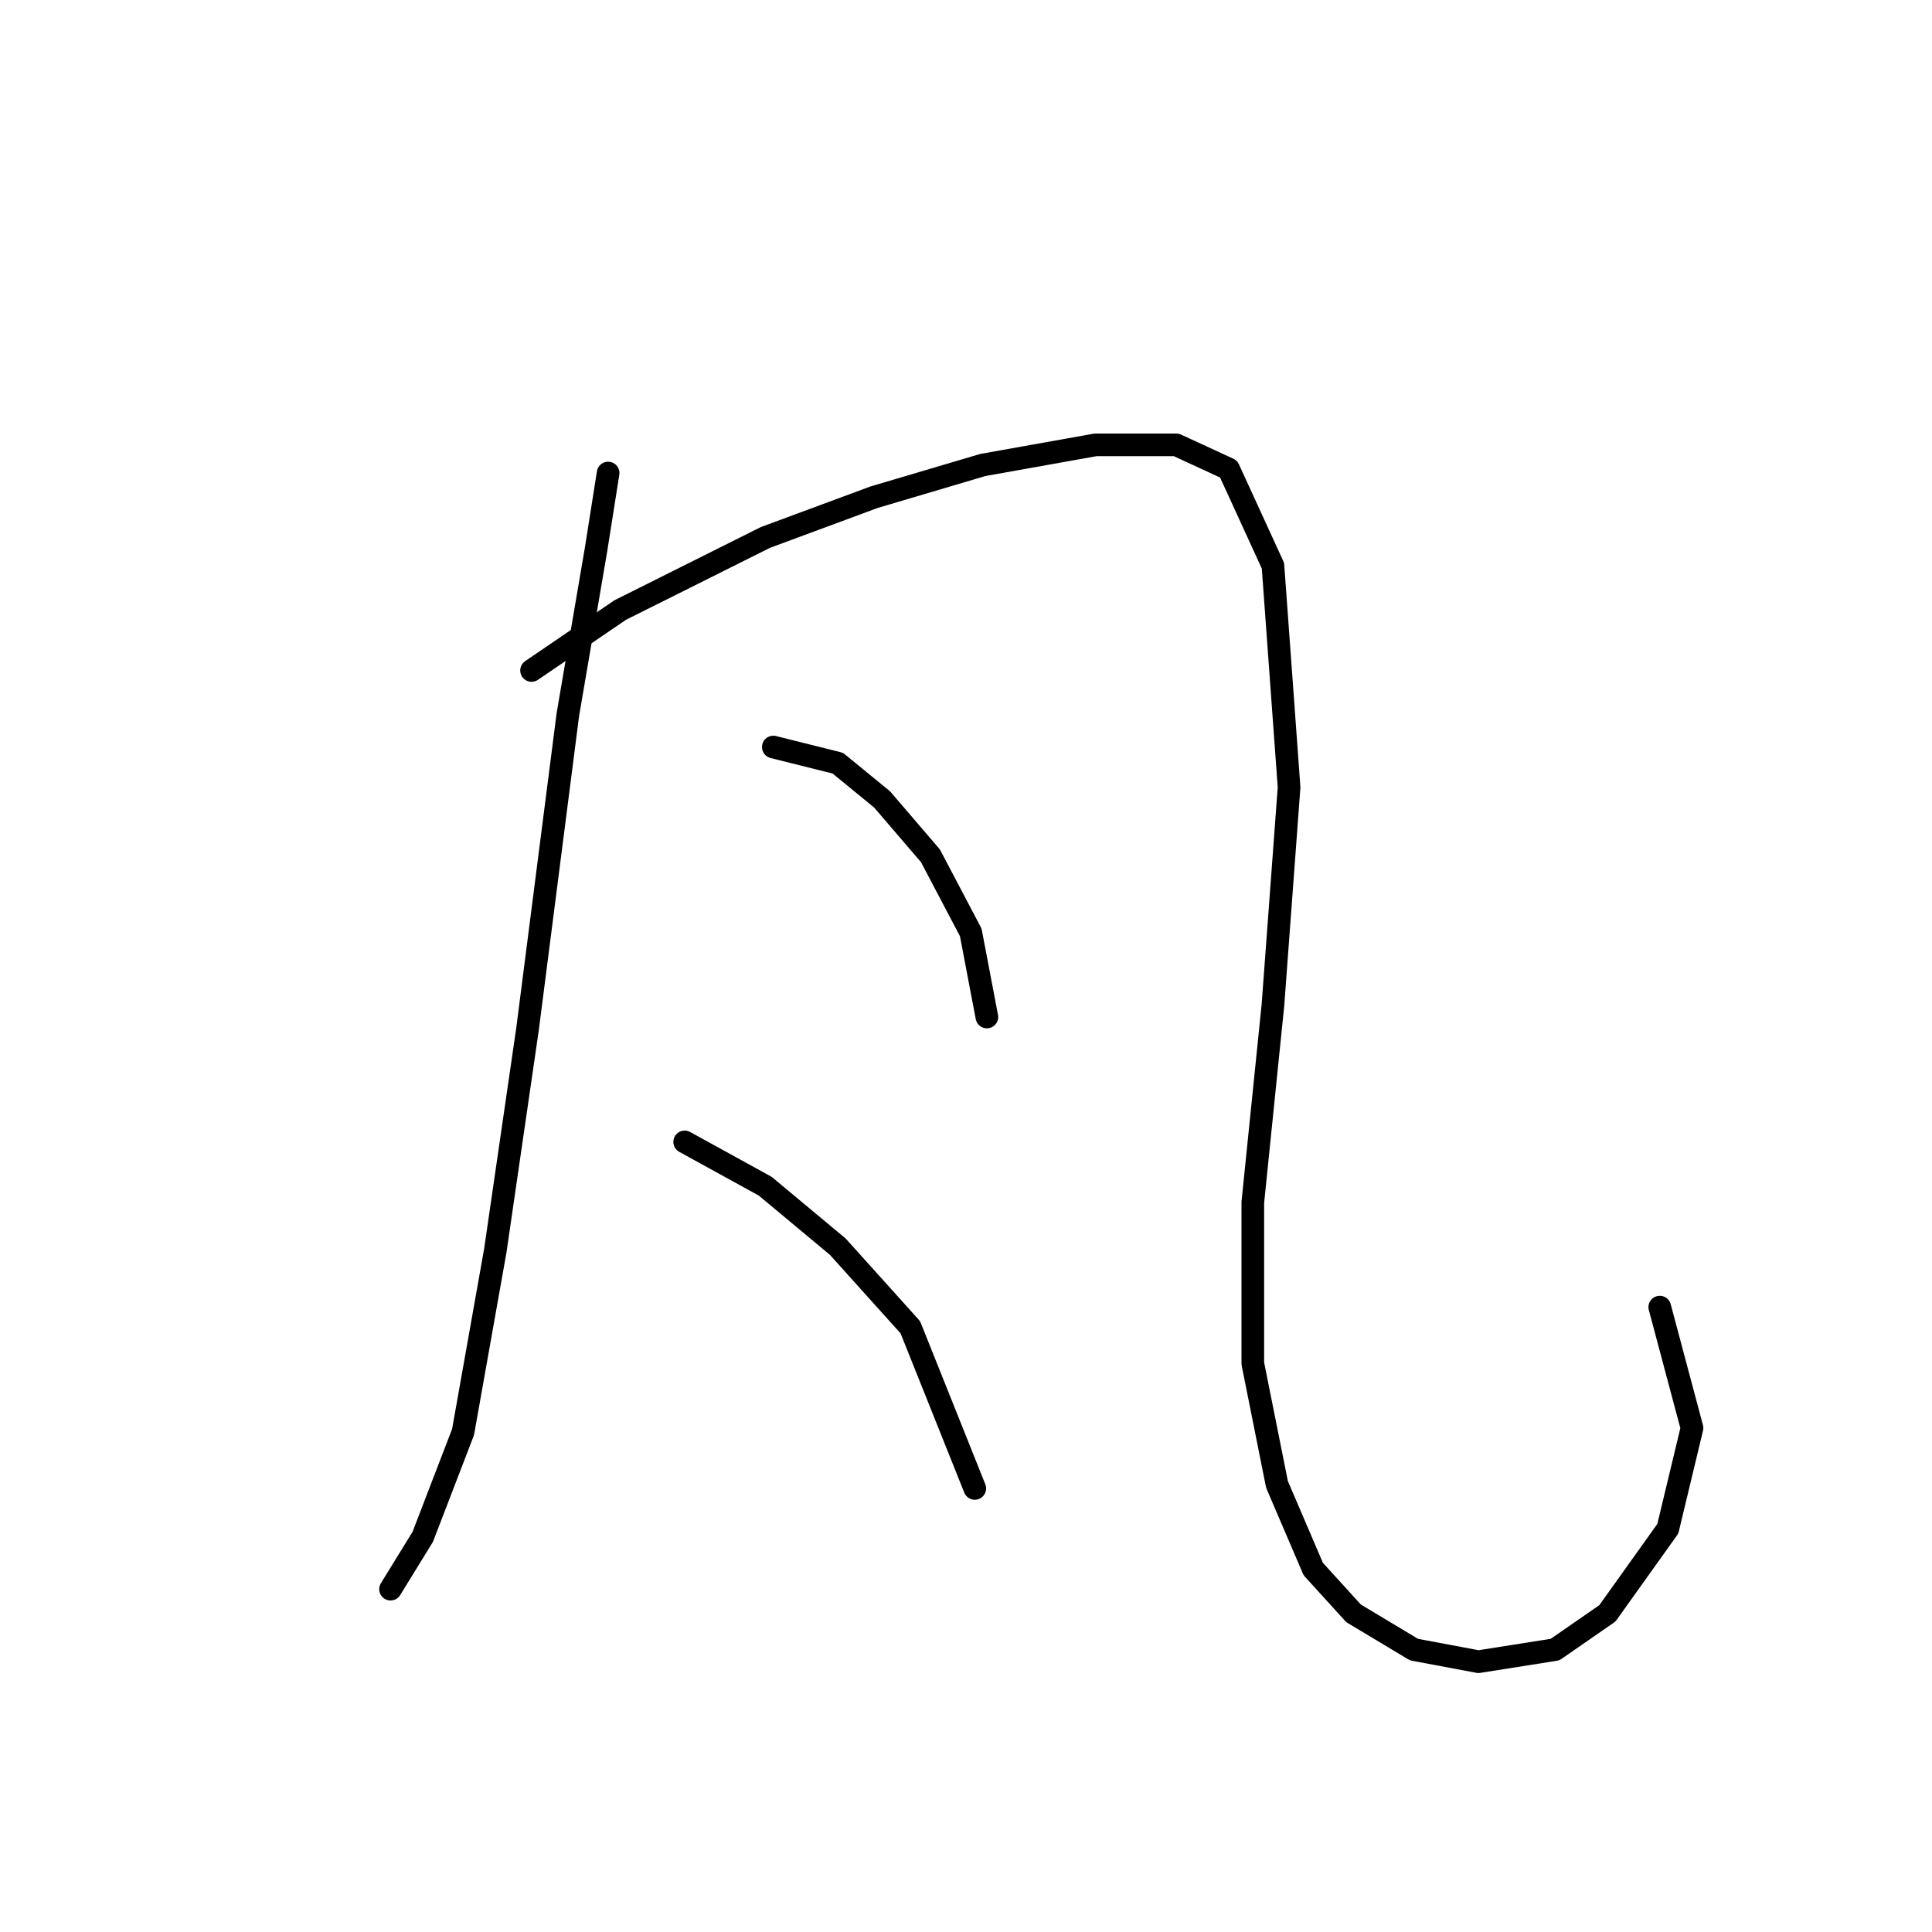 <?xml version="1.0" standalone="no"?>
    <svg width="256" height="256" xmlns="http://www.w3.org/2000/svg" version="1.1">
    <polyline stroke="black" stroke-width="3" stroke-linecap="round" fill="transparent" stroke-linejoin="round" points="80.579 62.68 78.977 72.825 75.24 94.715 69.9 136.36 65.629 165.724 61.358 189.75 56.019 203.632 51.748 210.573 51.748 210.573 " />
        <polyline stroke="black" stroke-width="3" stroke-linecap="round" fill="transparent" stroke-linejoin="round" points="70.434 88.842 82.18 80.833 90.723 76.562 101.401 71.223 115.816 65.884 130.232 61.613 145.181 58.943 155.86 58.943 162.8 62.146 168.673 74.96 170.809 104.325 168.673 133.156 166.004 159.318 166.004 180.674 169.207 196.691 174.012 207.903 179.352 213.776 187.36 218.581 195.903 220.183 206.047 218.581 212.988 213.776 220.996 202.564 224.2 189.216 219.928 173.199 219.928 173.199 " />
        <polyline stroke="black" stroke-width="3" stroke-linecap="round" fill="transparent" stroke-linejoin="round" points="102.469 98.986 111.011 101.122 116.884 105.927 123.291 113.402 128.63 123.546 130.766 134.758 130.766 134.758 " />
        <polyline stroke="black" stroke-width="3" stroke-linecap="round" fill="transparent" stroke-linejoin="round" points="90.723 151.309 101.401 157.182 111.011 165.191 120.622 175.869 129.164 197.225 129.164 197.225 " />
        </svg>